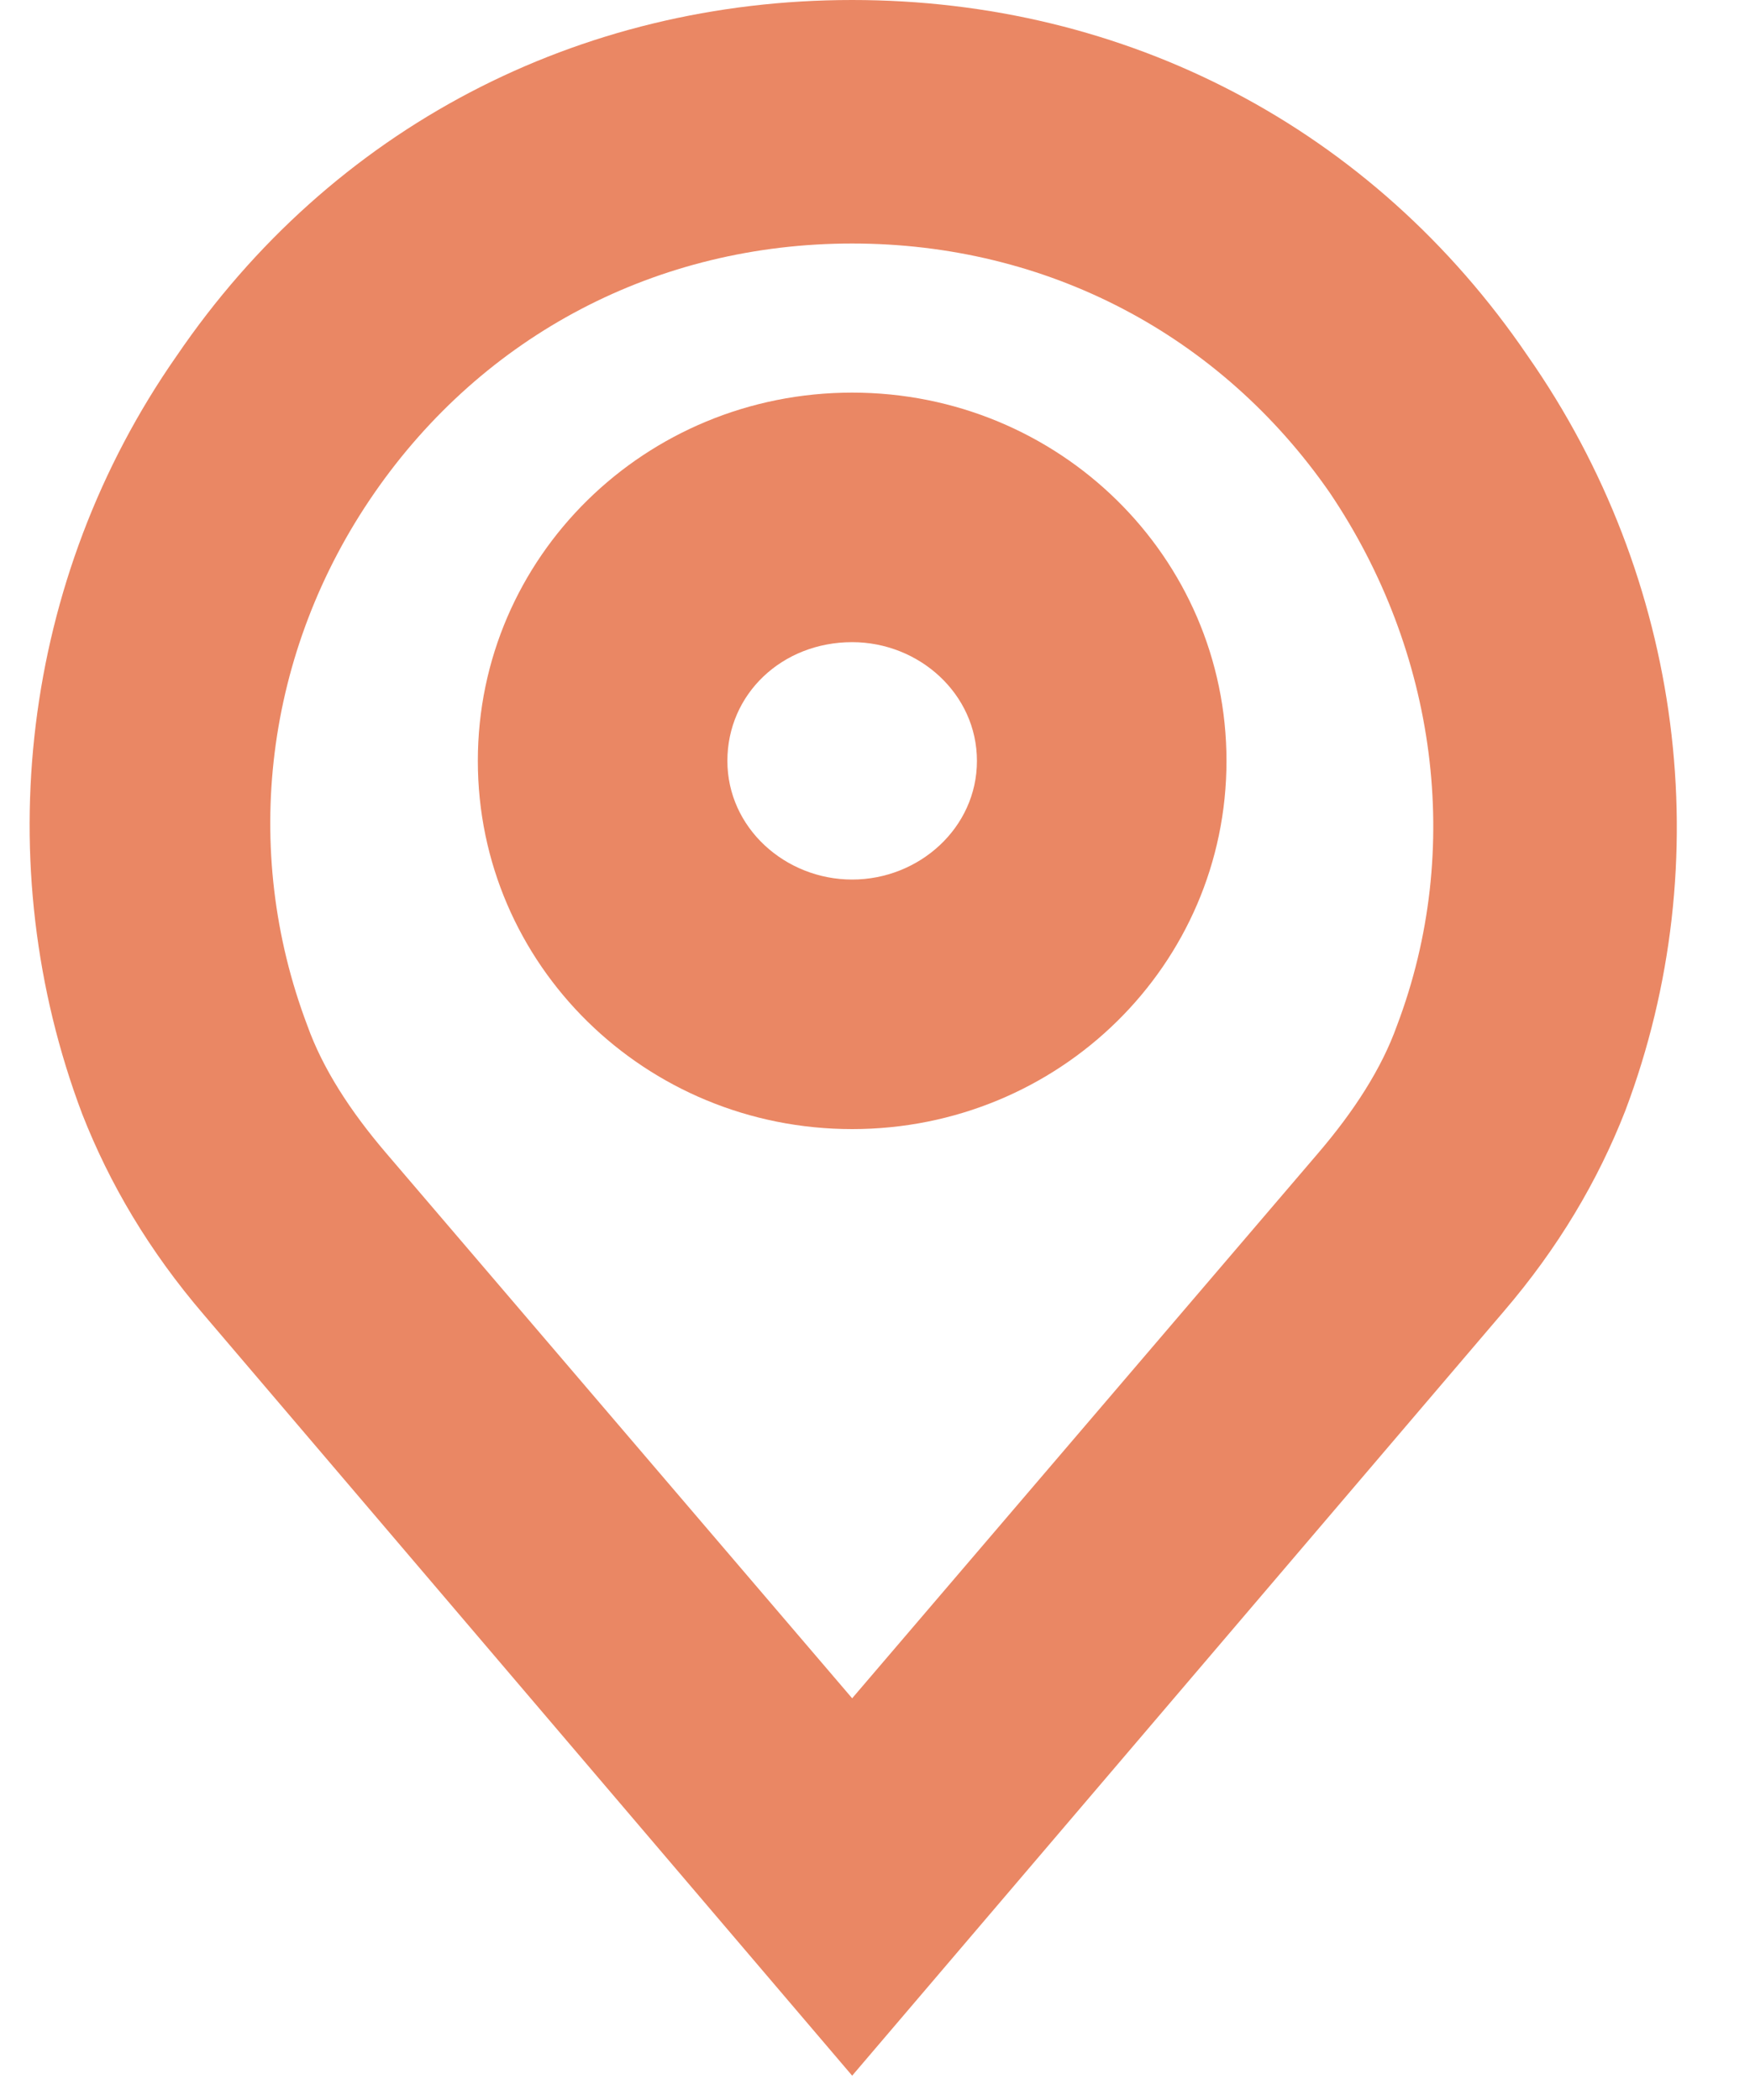 <?xml version="1.0" encoding="UTF-8" standalone="no"?>
<svg width="20px" height="24px" viewBox="0 0 20 24" version="1.1" xmlns="http://www.w3.org/2000/svg" xmlns:xlink="http://www.w3.org/1999/xlink">
    <!-- Generator: Sketch 47.1 (45422) - http://www.bohemiancoding.com/sketch -->
    <title>place</title>
    <desc>Created with Sketch.</desc>
    <defs></defs>
    <g id="Pages-Visitor" stroke="none" stroke-width="1" fill="none" fill-rule="evenodd">
        <g id="Home-Copy" transform="translate(-734, -679)" fill-rule="nonzero" fill="#EA8764">
            <g id="//-Search-Bar" transform="translate(164, 659)">
                <g id="::-Location" transform="translate(554, 0)">
                    <g id="place" transform="translate(16, 20)">
                        <path d="M17.461,4.07 C15.687,1.461 12.87,0 9.739,0 C6.609,0 3.791,1.461 2.017,4.07 C0.243,6.609 -0.139,9.878 0.939,12.73 C1.252,13.53 1.704,14.296 2.33,15.026 L9.739,23.722 L17.183,14.991 L17.183,14.991 C17.809,14.261 18.261,13.496 18.574,12.696 C19.652,9.843 19.235,6.609 17.461,4.07 Z M15.965,11.722 C15.791,12.209 15.478,12.696 15.061,13.183 L15.061,13.183 L9.739,19.409 L4.417,13.183 C4,12.696 3.687,12.209 3.513,11.722 C2.748,9.704 3.026,7.443 4.278,5.635 C5.53,3.826 7.513,2.783 9.739,2.783 C11.965,2.783 13.948,3.826 15.2,5.635 C16.417,7.443 16.73,9.704 15.965,11.722 Z" id="Shape"></path>
                        <path d="M9.739,4.487 C7.374,4.487 5.461,6.365 5.461,8.696 C5.461,11.026 7.374,12.904 9.739,12.904 C12.104,12.904 14.017,11.026 14.017,8.696 C14.017,6.365 12.104,4.487 9.739,4.487 Z M9.739,10.052 C8.974,10.052 8.313,9.461 8.313,8.696 C8.313,7.93 8.939,7.339 9.739,7.339 C10.504,7.339 11.165,7.93 11.165,8.696 C11.165,9.461 10.504,10.052 9.739,10.052 Z" id="Shape"></path>
                    </g>
                </g>
            </g>
        </g>
    </g>
</svg>